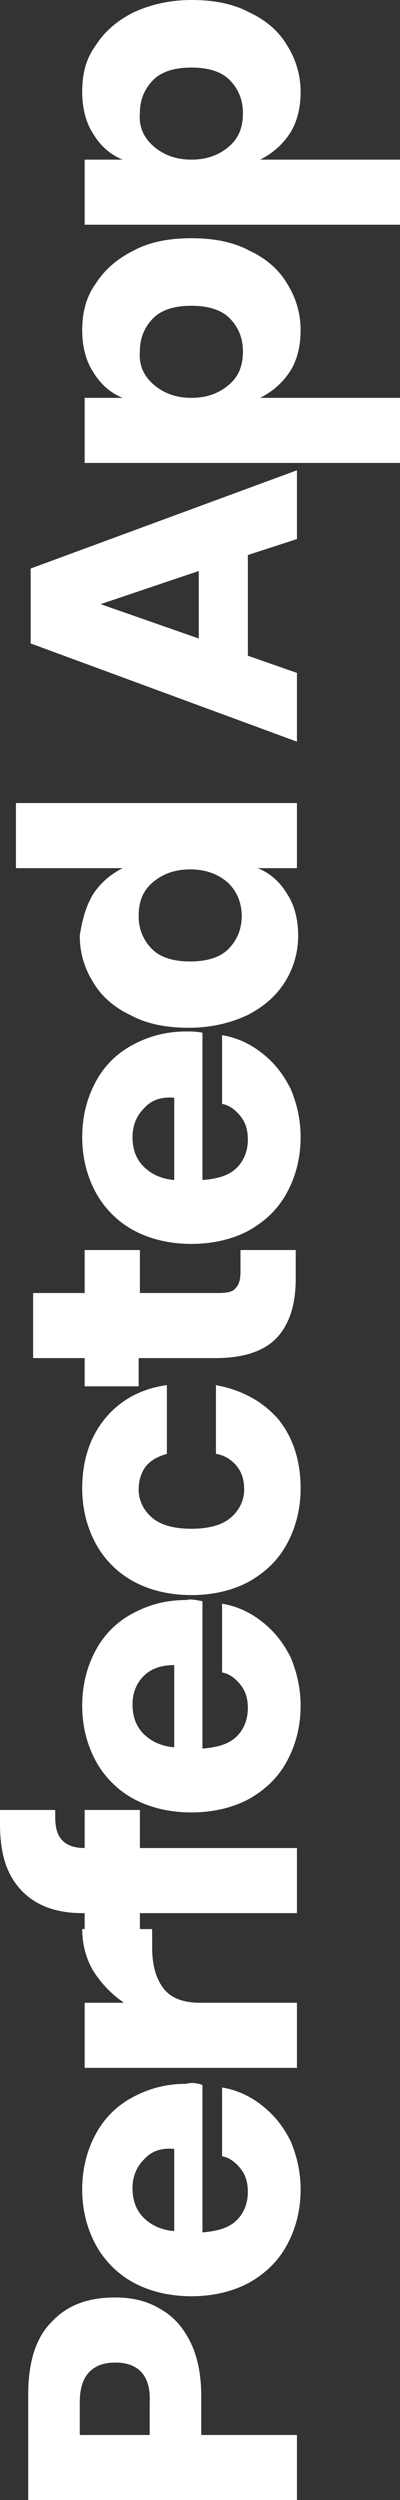 <?xml version="1.0" encoding="utf-8"?>
<!-- Generator: Adobe Illustrator 19.2.0, SVG Export Plug-In . SVG Version: 6.00 Build 0)  -->
<svg version="1.1" id="Layer_1" xmlns="http://www.w3.org/2000/svg" xmlns:xlink="http://www.w3.org/1999/xlink" x="0px" y="0px"
	 viewBox="0 0 32.6 203.6" style="enable-background:new 0 0 32.6 203.6;" xml:space="preserve">
<rect x="0" y="0" width="32.6" height="203.6" fill="#333333" stroke="none"/>
<style type="text/css">
	.st0{fill:#FFFFFF;}
</style>
<g>
	<path class="st0" d="M16.5,198.3h7.7v5.3H2.3V195c0-2.6,0.6-4.6,1.9-5.9c1.3-1.4,3-2,5.2-2c1.4,0,2.6,0.3,3.6,0.9
		c1.1,0.6,1.9,1.5,2.5,2.7c0.6,1.2,0.9,2.7,0.9,4.4v3.2H16.5z M9.4,192.4c-1.9,0-2.9,1.1-2.9,3.2v2.7h5.7v-2.7
		C12.3,193.5,11.3,192.4,9.4,192.4z"/>
	<path class="st0" d="M16.5,169.8v12c1.3-0.1,2.2-0.4,2.8-1c0.6-0.6,0.9-1.4,0.9-2.3c0-0.8-0.2-1.4-0.6-1.9s-0.9-0.9-1.5-1V170
		c1.2,0.2,2.3,0.7,3.3,1.5c1,0.8,1.7,1.7,2.3,2.9c0.5,1.2,0.8,2.5,0.8,3.9c0,1.7-0.4,3.2-1.1,4.5c-0.7,1.3-1.7,2.3-3.1,3.1
		c-1.3,0.7-2.9,1.1-4.7,1.1c-1.8,0-3.4-0.4-4.7-1.1s-2.4-1.8-3.1-3.1s-1.1-2.8-1.1-4.5s0.4-3.2,1.1-4.5s1.7-2.3,3-3s2.7-1.1,4.4-1.1
		C15.5,169.6,16,169.6,16.5,169.8z M11.7,175.9c-0.6,0.6-0.9,1.4-0.9,2.3c0,1,0.3,1.8,0.9,2.4c0.6,0.6,1.4,1,2.5,1.1V175
		C13.1,174.9,12.3,175.2,11.7,175.9z"/>
	<path class="st0" d="M7.6,160.5c-0.6-1-0.9-2.2-0.9-3.4h5.7v1.5c0,1.4,0.3,2.5,0.9,3.3c0.6,0.8,1.6,1.2,3,1.2h7.9v5.3H6.9v-5.3h3.2
		C9.1,162.4,8.3,161.6,7.6,160.5z"/>
	<path class="st0" d="M4.5,148c0,0.9,0.2,1.5,0.6,1.9c0.4,0.4,1,0.6,1.8,0.6v-3.1h4.5v3.1l12.8,0v5.3H11.4v2.1H6.9v-2.1H6.7
		c-2.1,0-3.8-0.6-5-1.9s-1.7-3-1.7-5.4c0-0.5,0-0.9,0-1.1h4.5V148z"/>
	<path class="st0" d="M16.5,130.4v12c1.3-0.1,2.2-0.4,2.8-1c0.6-0.6,0.9-1.4,0.9-2.3c0-0.8-0.2-1.4-0.6-1.9s-0.9-0.9-1.5-1v-5.6
		c1.2,0.2,2.3,0.7,3.3,1.5s1.7,1.7,2.3,2.9c0.5,1.2,0.8,2.5,0.8,3.9c0,1.7-0.4,3.2-1.1,4.5s-1.7,2.3-3.1,3.1
		c-1.3,0.7-2.9,1.1-4.7,1.1s-3.4-0.4-4.7-1.1s-2.4-1.8-3.1-3.1s-1.1-2.8-1.1-4.5s0.4-3.2,1.1-4.5s1.7-2.3,3-3s2.7-1.1,4.4-1.1
		C15.5,130.2,16,130.3,16.5,130.4z M11.7,136.5c-0.6,0.6-0.9,1.4-0.9,2.3c0,1,0.3,1.8,0.9,2.4c0.6,0.6,1.4,1,2.5,1.1v-6.7
		C13.1,135.6,12.3,135.9,11.7,136.5z"/>
	<path class="st0" d="M8.5,115.6c1.2-1.5,2.9-2.5,5.1-2.8v5.6c-0.7,0.2-1.3,0.5-1.7,1s-0.6,1.2-0.6,1.9c0,0.9,0.4,1.7,1.1,2.3
		c0.7,0.6,1.8,0.9,3.2,0.9s2.5-0.3,3.2-0.9s1.1-1.4,1.1-2.3c0-0.8-0.2-1.4-0.6-1.9s-1-0.9-1.7-1v-5.6c2.1,0.4,3.8,1.3,5.1,2.8
		c1.2,1.5,1.8,3.4,1.8,5.6c0,1.7-0.4,3.2-1.1,4.5s-1.7,2.3-3.1,3.1c-1.3,0.7-2.9,1.1-4.7,1.1c-1.8,0-3.4-0.4-4.7-1.1
		s-2.4-1.8-3.1-3.1c-0.7-1.3-1.1-2.8-1.1-4.5C6.7,119,7.3,117.1,8.5,115.6z"/>
	<path class="st0" d="M19.6,101.8h4.5v2.4c0,2-0.5,3.6-1.5,4.7s-2.7,1.7-5,1.7h-6.3v2.3H6.9v-2.3H2.7v-5.3h4.2v-3.5h4.5v3.5h6.4
		c0.7,0,1.2-0.1,1.4-0.4c0.3-0.3,0.4-0.7,0.4-1.4C19.6,103.5,19.6,101.8,19.6,101.8z"/>
	<path class="st0" d="M16.5,84.1v12c1.3-0.1,2.2-0.4,2.8-1c0.6-0.6,0.9-1.4,0.9-2.3c0-0.8-0.2-1.4-0.6-1.9s-0.9-0.9-1.5-1v-5.6
		c1.2,0.2,2.3,0.7,3.3,1.5s1.7,1.7,2.3,2.9c0.5,1.2,0.8,2.5,0.8,3.9c0,1.7-0.4,3.2-1.1,4.5s-1.7,2.3-3.1,3.1
		c-1.3,0.7-2.9,1.1-4.7,1.1s-3.4-0.4-4.7-1.1s-2.4-1.8-3.1-3.1c-0.7-1.3-1.1-2.8-1.1-4.5s0.4-3.2,1.1-4.5s1.7-2.3,3-3
		s2.7-1.1,4.4-1.1C15.5,84,16,84,16.5,84.1z M11.7,90.3c-0.6,0.6-0.9,1.4-0.9,2.3c0,1,0.3,1.8,0.9,2.4c0.6,0.6,1.4,1,2.5,1.1v-6.7
		C13.1,89.3,12.3,89.6,11.7,90.3z"/>
	<path class="st0" d="M7.6,72.8c0.6-0.9,1.4-1.6,2.4-2.1H1.3v-5.3h22.9v5.3H21c1,0.4,1.8,1.1,2.4,2.1c0.6,0.9,0.9,2.1,0.9,3.4
		c0,1.4-0.4,2.7-1.1,3.8c-0.7,1.1-1.7,2-3.1,2.7c-1.3,0.6-2.9,1-4.7,1s-3.4-0.3-4.7-1c-1.3-0.6-2.4-1.5-3.1-2.7
		c-0.7-1.1-1.1-2.4-1.1-3.8C6.7,74.9,7,73.8,7.6,72.8z M12.4,77.3c0.7,0.7,1.8,1,3.1,1s2.4-0.3,3.1-1s1.1-1.6,1.1-2.7
		c0-1.1-0.4-2-1.1-2.7c-0.8-0.7-1.8-1.1-3.1-1.1s-2.3,0.4-3.1,1.1s-1.1,1.6-1.1,2.7C11.3,75.7,11.7,76.6,12.4,77.3z"/>
	<path class="st0" d="M20.2,45.2v8.2l4,1.4v5.6l-21.7-8v-6.1l21.7-8v5.6L20.2,45.2z M16.2,46.5l-8,2.7l8,2.8V46.5z"/>
	<path class="st0" d="M7.8,23.1c0.7-1.1,1.7-2,3.1-2.7c1.3-0.7,2.9-1,4.7-1s3.4,0.3,4.7,1c1.3,0.6,2.4,1.5,3.1,2.7
		c0.7,1.1,1.1,2.4,1.1,3.8c0,1.3-0.3,2.5-0.9,3.4s-1.4,1.6-2.4,2.1h11.4v5.3H6.9v-5.3H10c-1-0.4-1.8-1.1-2.4-2.1
		c-0.6-0.9-0.9-2.1-0.9-3.4C6.7,25.5,7,24.2,7.8,23.1z M12.5,31.3c0.8,0.7,1.8,1.1,3.1,1.1s2.3-0.4,3.1-1.1c0.8-0.7,1.1-1.6,1.1-2.7
		c0-1.1-0.4-2-1.1-2.7s-1.8-1-3.1-1s-2.4,0.3-3.1,1c-0.7,0.7-1.1,1.6-1.1,2.7C11.3,29.7,11.7,30.6,12.5,31.3z"/>
	<path class="st0" d="M7.8,3.7c0.7-1.1,1.7-2,3.1-2.7c1.3-0.6,2.9-1,4.7-1c1.8,0,3.4,0.3,4.7,1c1.3,0.6,2.4,1.5,3.1,2.7
		c0.7,1.1,1.1,2.4,1.1,3.8c0,1.3-0.3,2.5-0.9,3.4s-1.4,1.6-2.4,2.1h11.4v5.3H6.9V13H10c-1-0.4-1.8-1.1-2.4-2.1C7,10,6.7,8.8,6.7,7.5
		C6.7,6,7,4.8,7.8,3.7z M12.5,11.9c0.8,0.7,1.8,1.1,3.1,1.1s2.3-0.4,3.1-1.1c0.8-0.7,1.1-1.6,1.1-2.7c0-1.1-0.4-2-1.1-2.7
		s-1.8-1-3.1-1s-2.4,0.3-3.1,1c-0.7,0.7-1.1,1.6-1.1,2.7C11.3,10.3,11.7,11.2,12.5,11.9z"/>
</g>
</svg>
